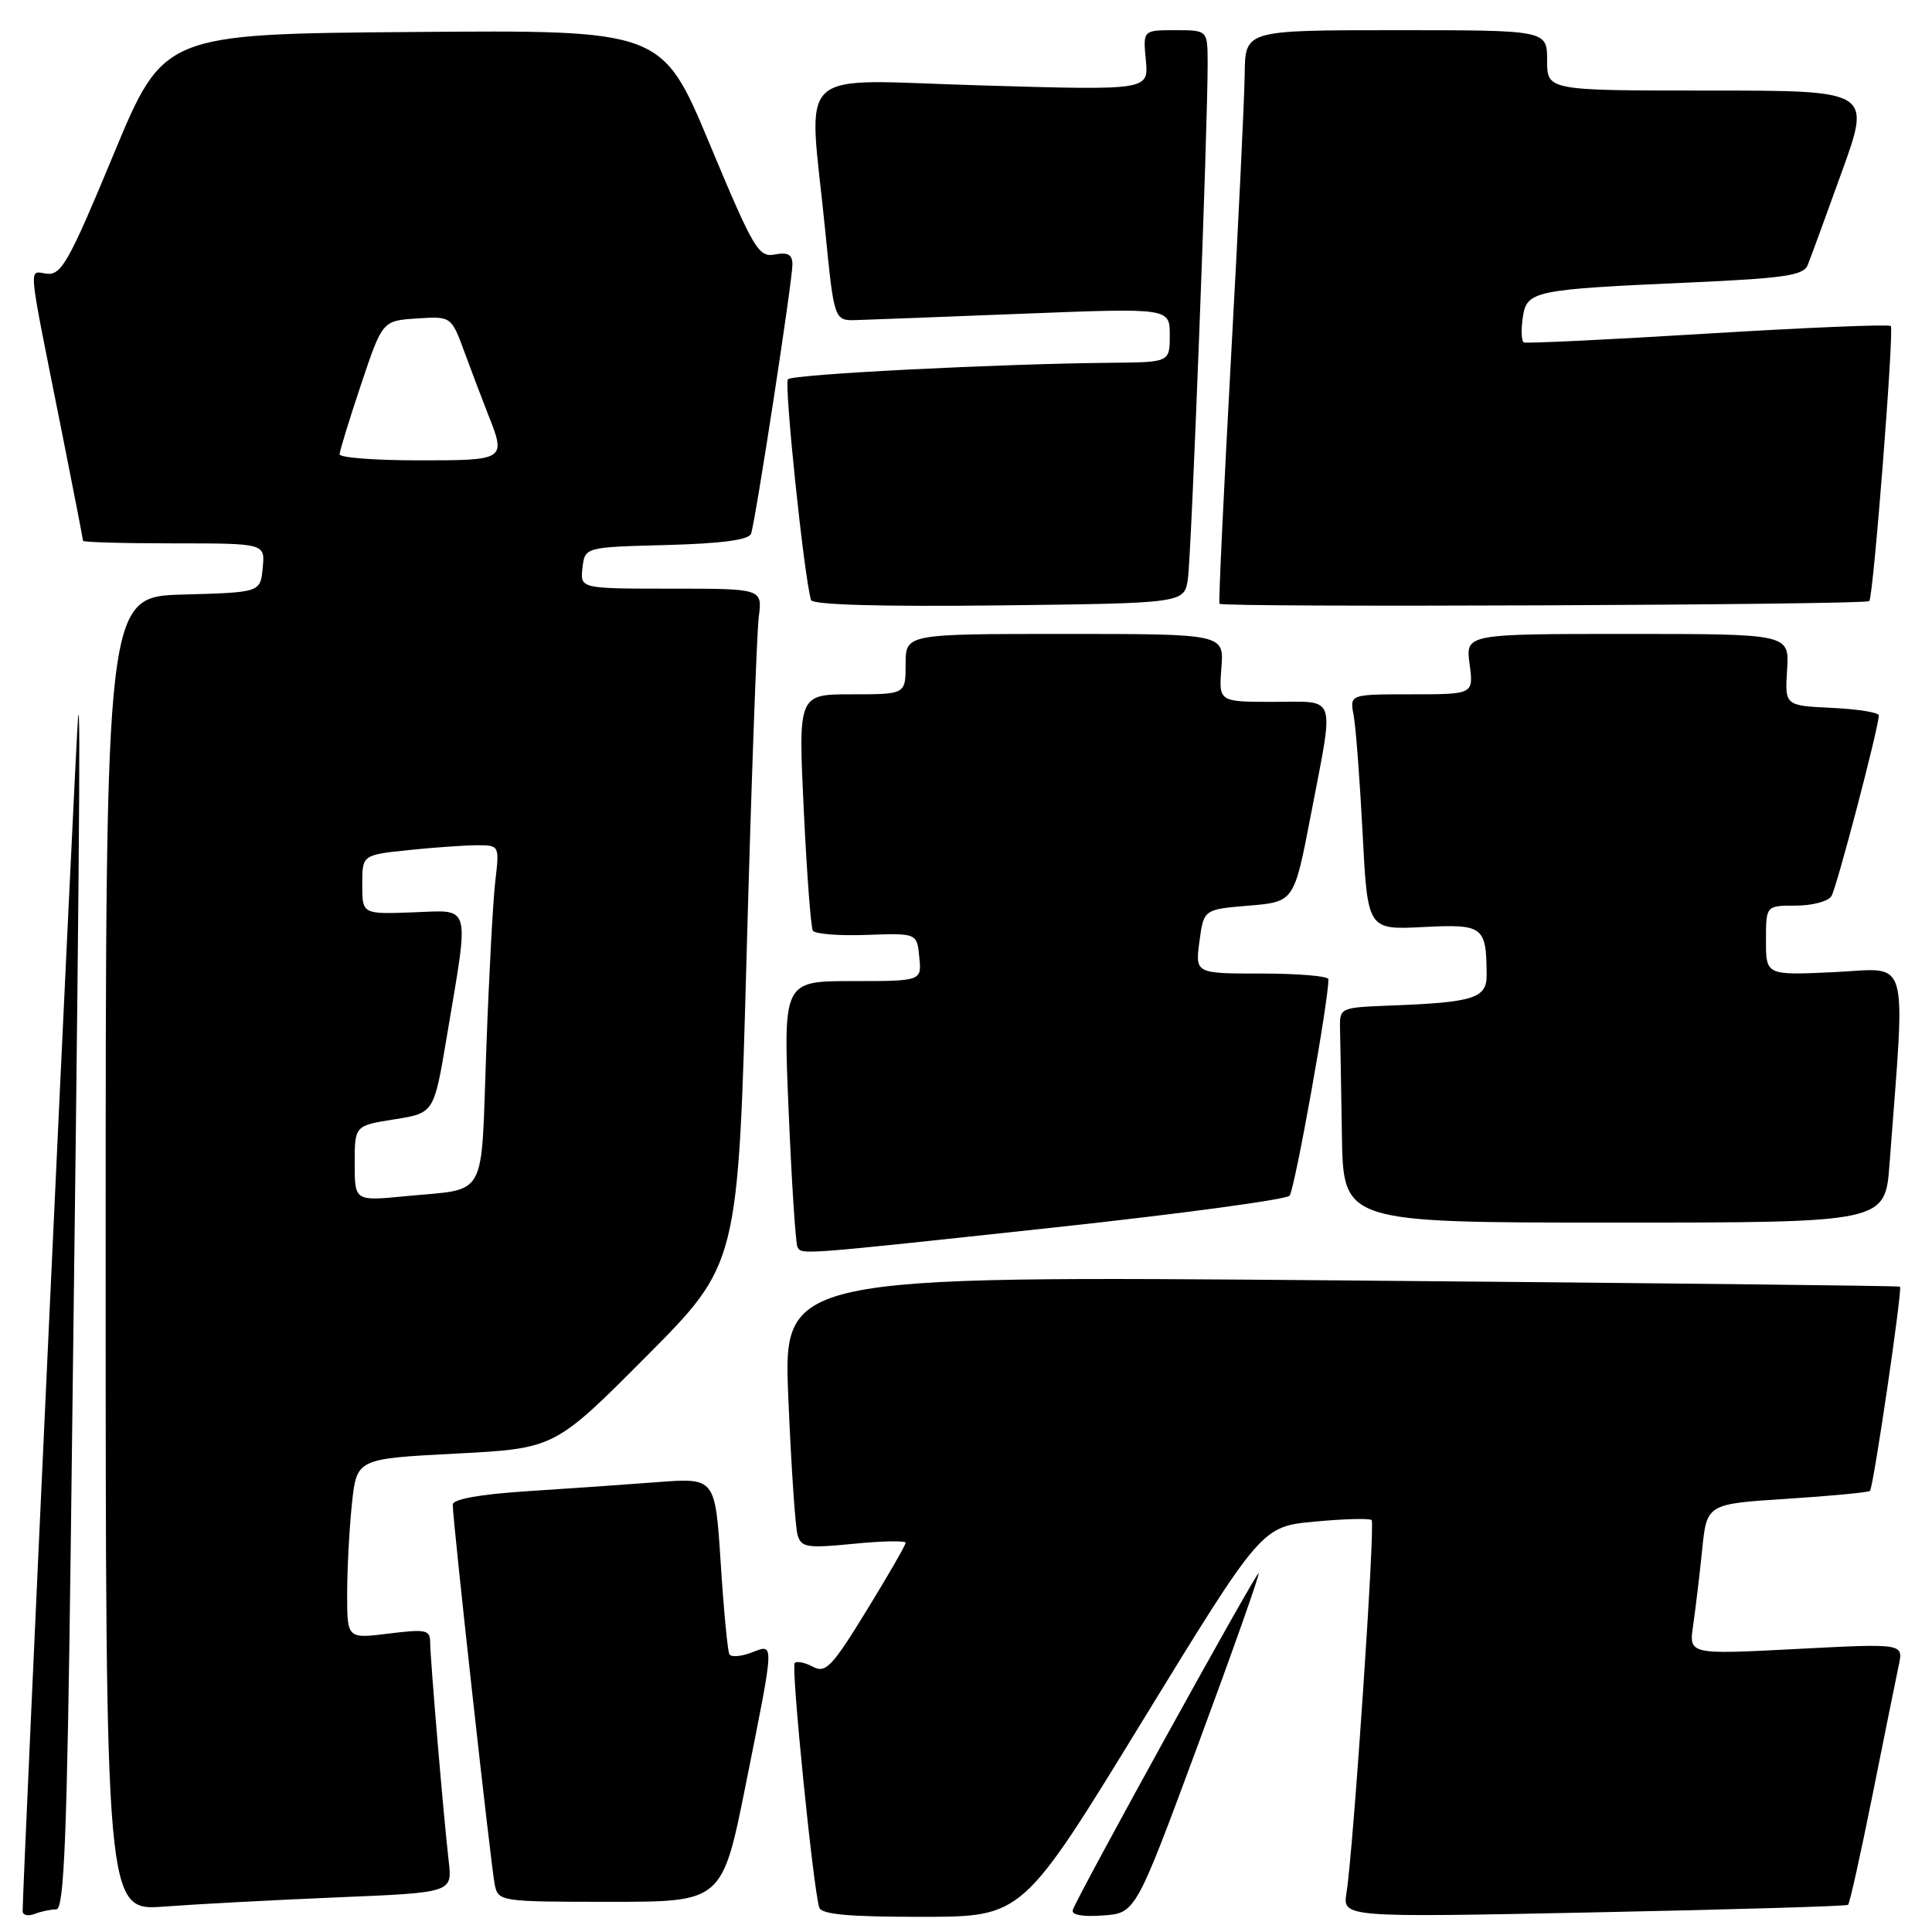 <?xml version="1.0" encoding="UTF-8" standalone="no"?>
<!DOCTYPE svg PUBLIC "-//W3C//DTD SVG 1.1//EN" "http://www.w3.org/Graphics/SVG/1.1/DTD/svg11.dtd" >
<svg xmlns="http://www.w3.org/2000/svg" xmlns:xlink="http://www.w3.org/1999/xlink" version="1.1" viewBox="0 0 256 256">
 <g >
 <path fill="currentColor"
d=" M 7.46 253.00 C 8.50 253.00 8.88 243.45 9.37 205.25 C 10.48 118.03 10.71 91.47 10.35 95.00 C 10.05 97.82 3.00 249.77 3.00 253.23 C 3.00 253.77 3.71 253.94 4.58 253.61 C 5.45 253.27 6.75 253.00 7.46 253.00 Z  M 151.33 228.12 C 167.17 202.27 167.17 202.27 174.23 201.62 C 178.11 201.25 181.50 201.17 181.75 201.42 C 182.24 201.91 179.32 245.19 178.42 250.79 C 177.89 254.08 177.89 254.08 211.20 253.40 C 229.51 253.03 244.67 252.58 244.88 252.40 C 245.09 252.22 246.55 245.65 248.13 237.79 C 249.70 229.93 251.27 222.21 251.60 220.63 C 252.21 217.76 252.21 217.76 238.00 218.50 C 223.78 219.24 223.78 219.24 224.35 215.37 C 224.66 213.24 225.20 208.75 225.54 205.39 C 226.16 199.28 226.16 199.28 236.79 198.60 C 242.64 198.22 247.58 197.75 247.78 197.55 C 248.24 197.09 252.11 170.76 251.76 170.49 C 251.62 170.37 218.26 170.00 177.64 169.66 C 103.77 169.04 103.77 169.04 104.46 185.27 C 104.83 194.20 105.38 202.34 105.68 203.37 C 106.16 205.05 106.90 205.17 113.11 204.56 C 116.90 204.18 120.00 204.13 120.00 204.43 C 120.00 204.73 117.67 208.78 114.81 213.43 C 110.25 220.86 109.40 221.75 107.73 220.86 C 106.68 220.30 105.59 220.07 105.30 220.36 C 104.80 220.86 107.74 250.11 108.55 252.75 C 108.84 253.67 112.46 254.00 122.22 253.99 C 135.50 253.98 135.50 253.98 151.33 228.12 Z  M 158.77 231.11 C 163.33 218.80 166.93 208.61 166.78 208.46 C 166.50 208.20 142.83 251.08 142.15 253.09 C 141.93 253.73 143.45 254.01 146.14 253.81 C 150.48 253.50 150.48 253.50 158.77 231.11 Z  M 44.72 251.41 C 59.93 250.78 59.93 250.78 59.46 246.64 C 58.77 240.66 57.01 219.83 57.00 217.63 C 57.00 215.96 56.45 215.84 51.50 216.46 C 46.00 217.14 46.00 217.14 46.00 211.22 C 46.00 207.96 46.28 202.59 46.63 199.29 C 47.26 193.29 47.26 193.29 60.38 192.61 C 73.50 191.93 73.50 191.93 85.65 179.72 C 97.81 167.50 97.81 167.50 98.93 126.50 C 99.55 103.95 100.28 83.81 100.54 81.75 C 101.02 78.00 101.02 78.00 88.95 78.00 C 76.87 78.00 76.87 78.00 77.18 75.25 C 77.50 72.50 77.50 72.50 88.29 72.22 C 95.64 72.02 99.23 71.54 99.52 70.72 C 100.11 69.04 105.00 37.24 105.00 35.05 C 105.00 33.73 104.40 33.39 102.67 33.72 C 100.51 34.13 99.86 33.03 94.03 19.07 C 87.72 3.97 87.72 3.97 54.69 4.24 C 21.67 4.50 21.67 4.50 15.03 20.50 C 9.18 34.60 8.14 36.47 6.23 36.27 C 3.74 36.00 3.55 33.96 8.13 56.91 C 9.71 64.83 11.00 71.47 11.00 71.66 C 11.00 71.85 16.43 72.00 23.06 72.00 C 35.13 72.00 35.13 72.00 34.81 75.25 C 34.50 78.50 34.50 78.50 24.25 78.78 C 14.00 79.07 14.00 79.07 14.00 166.14 C 14.00 253.21 14.00 253.21 21.75 252.63 C 26.01 252.31 36.35 251.76 44.72 251.41 Z  M 98.86 236.25 C 102.69 217.07 102.66 217.80 99.54 218.99 C 98.18 219.50 96.88 219.60 96.65 219.21 C 96.42 218.82 95.90 213.40 95.50 207.16 C 94.77 195.81 94.77 195.81 87.13 196.39 C 82.94 196.71 75.11 197.26 69.75 197.60 C 63.54 198.01 60.00 198.65 59.99 199.37 C 59.98 201.40 65.07 247.44 65.56 249.75 C 66.03 251.96 66.30 252.00 80.88 252.00 C 95.71 252.00 95.71 252.00 98.86 236.25 Z  M 139.76 162.64 C 156.41 160.84 170.40 158.95 170.87 158.44 C 171.55 157.68 176.08 132.43 176.02 129.75 C 176.01 129.34 172.03 129.00 167.18 129.00 C 158.37 129.00 158.37 129.00 158.93 124.75 C 159.50 120.50 159.50 120.50 165.49 120.00 C 171.48 119.50 171.48 119.50 173.69 108.00 C 176.82 91.67 177.26 93.00 168.74 93.00 C 161.49 93.00 161.49 93.00 161.84 88.50 C 162.20 84.00 162.20 84.00 141.10 84.00 C 120.00 84.00 120.00 84.00 120.00 88.00 C 120.00 92.00 120.00 92.00 112.89 92.00 C 105.77 92.00 105.77 92.00 106.50 107.25 C 106.90 115.64 107.44 122.87 107.71 123.32 C 107.98 123.76 111.19 124.02 114.85 123.88 C 121.50 123.64 121.50 123.64 121.81 126.82 C 122.13 130.00 122.13 130.00 112.95 130.00 C 103.77 130.00 103.77 130.00 104.50 147.25 C 104.90 156.74 105.43 164.84 105.67 165.25 C 106.28 166.27 105.64 166.32 139.76 162.64 Z  M 250.37 154.25 C 252.50 125.91 253.19 128.33 243.09 128.81 C 234.00 129.24 234.00 129.24 234.00 124.62 C 234.00 120.00 234.00 120.00 237.94 120.00 C 240.11 120.00 242.24 119.44 242.67 118.75 C 243.36 117.67 248.85 96.74 248.96 94.80 C 248.98 94.41 246.19 93.96 242.75 93.80 C 236.50 93.50 236.50 93.50 236.80 88.75 C 237.10 84.00 237.10 84.00 215.65 84.00 C 194.19 84.00 194.19 84.00 194.73 88.00 C 195.26 92.00 195.26 92.00 187.05 92.00 C 178.84 92.00 178.84 92.00 179.36 94.75 C 179.65 96.26 180.18 103.28 180.55 110.35 C 181.21 123.21 181.21 123.21 188.55 122.84 C 196.57 122.43 196.95 122.72 196.99 129.20 C 197.00 132.29 195.29 132.83 184.00 133.25 C 177.62 133.50 177.50 133.55 177.56 136.25 C 177.60 137.76 177.71 144.18 177.81 150.50 C 178.00 162.00 178.00 162.00 213.90 162.00 C 249.79 162.00 249.79 162.00 250.37 154.25 Z  M 157.40 76.72 C 157.87 73.56 160.05 16.60 160.02 8.25 C 160.00 4.00 160.00 4.00 155.72 4.00 C 151.45 4.00 151.45 4.00 151.83 7.98 C 152.21 11.97 152.21 11.97 130.10 11.32 C 104.70 10.59 107.14 8.33 109.34 30.50 C 110.53 42.50 110.53 42.50 113.51 42.41 C 115.16 42.36 125.16 41.98 135.75 41.56 C 155.00 40.81 155.00 40.81 155.00 44.41 C 155.00 48.00 155.00 48.00 147.25 48.07 C 132.40 48.20 105.07 49.59 104.41 50.25 C 103.87 50.80 106.51 76.19 107.46 79.50 C 107.64 80.14 116.55 80.40 132.33 80.22 C 156.92 79.93 156.92 79.93 157.40 76.72 Z  M 247.69 79.65 C 248.23 79.11 251.00 43.66 250.54 43.20 C 250.29 42.95 239.38 43.40 226.29 44.20 C 213.21 45.00 202.24 45.53 201.92 45.37 C 201.60 45.22 201.53 43.75 201.77 42.11 C 202.30 38.52 203.05 38.36 224.19 37.42 C 236.44 36.87 238.98 36.49 239.53 35.13 C 239.89 34.23 241.93 28.66 244.06 22.75 C 247.94 12.00 247.94 12.00 226.47 12.00 C 205.00 12.00 205.00 12.00 205.00 8.00 C 205.00 4.00 205.00 4.00 185.00 4.00 C 165.00 4.00 165.00 4.00 164.93 9.75 C 164.90 12.91 164.08 29.90 163.11 47.50 C 162.15 65.10 161.46 79.72 161.58 80.00 C 161.81 80.52 247.17 80.16 247.69 79.65 Z  M 47.00 154.16 C 47.00 149.15 47.00 149.15 52.25 148.32 C 57.50 147.49 57.50 147.49 59.18 137.50 C 62.22 119.40 62.54 120.61 54.74 120.89 C 48.00 121.14 48.00 121.14 48.00 117.21 C 48.00 113.28 48.00 113.28 54.15 112.64 C 57.53 112.29 61.62 112.00 63.24 112.00 C 66.17 112.00 66.18 112.03 65.63 116.75 C 65.32 119.36 64.78 129.47 64.43 139.22 C 63.70 159.28 64.73 157.43 53.75 158.50 C 47.00 159.16 47.00 159.16 47.00 154.16 Z  M 45.00 60.20 C 45.00 59.77 46.28 55.60 47.84 50.95 C 50.67 42.50 50.67 42.50 55.23 42.20 C 59.80 41.90 59.80 41.90 61.56 46.70 C 62.53 49.34 63.93 53.02 64.66 54.87 C 67.08 60.97 67.04 61.00 55.50 61.00 C 49.72 61.00 45.00 60.64 45.00 60.20 Z "/>
</g>
</svg>